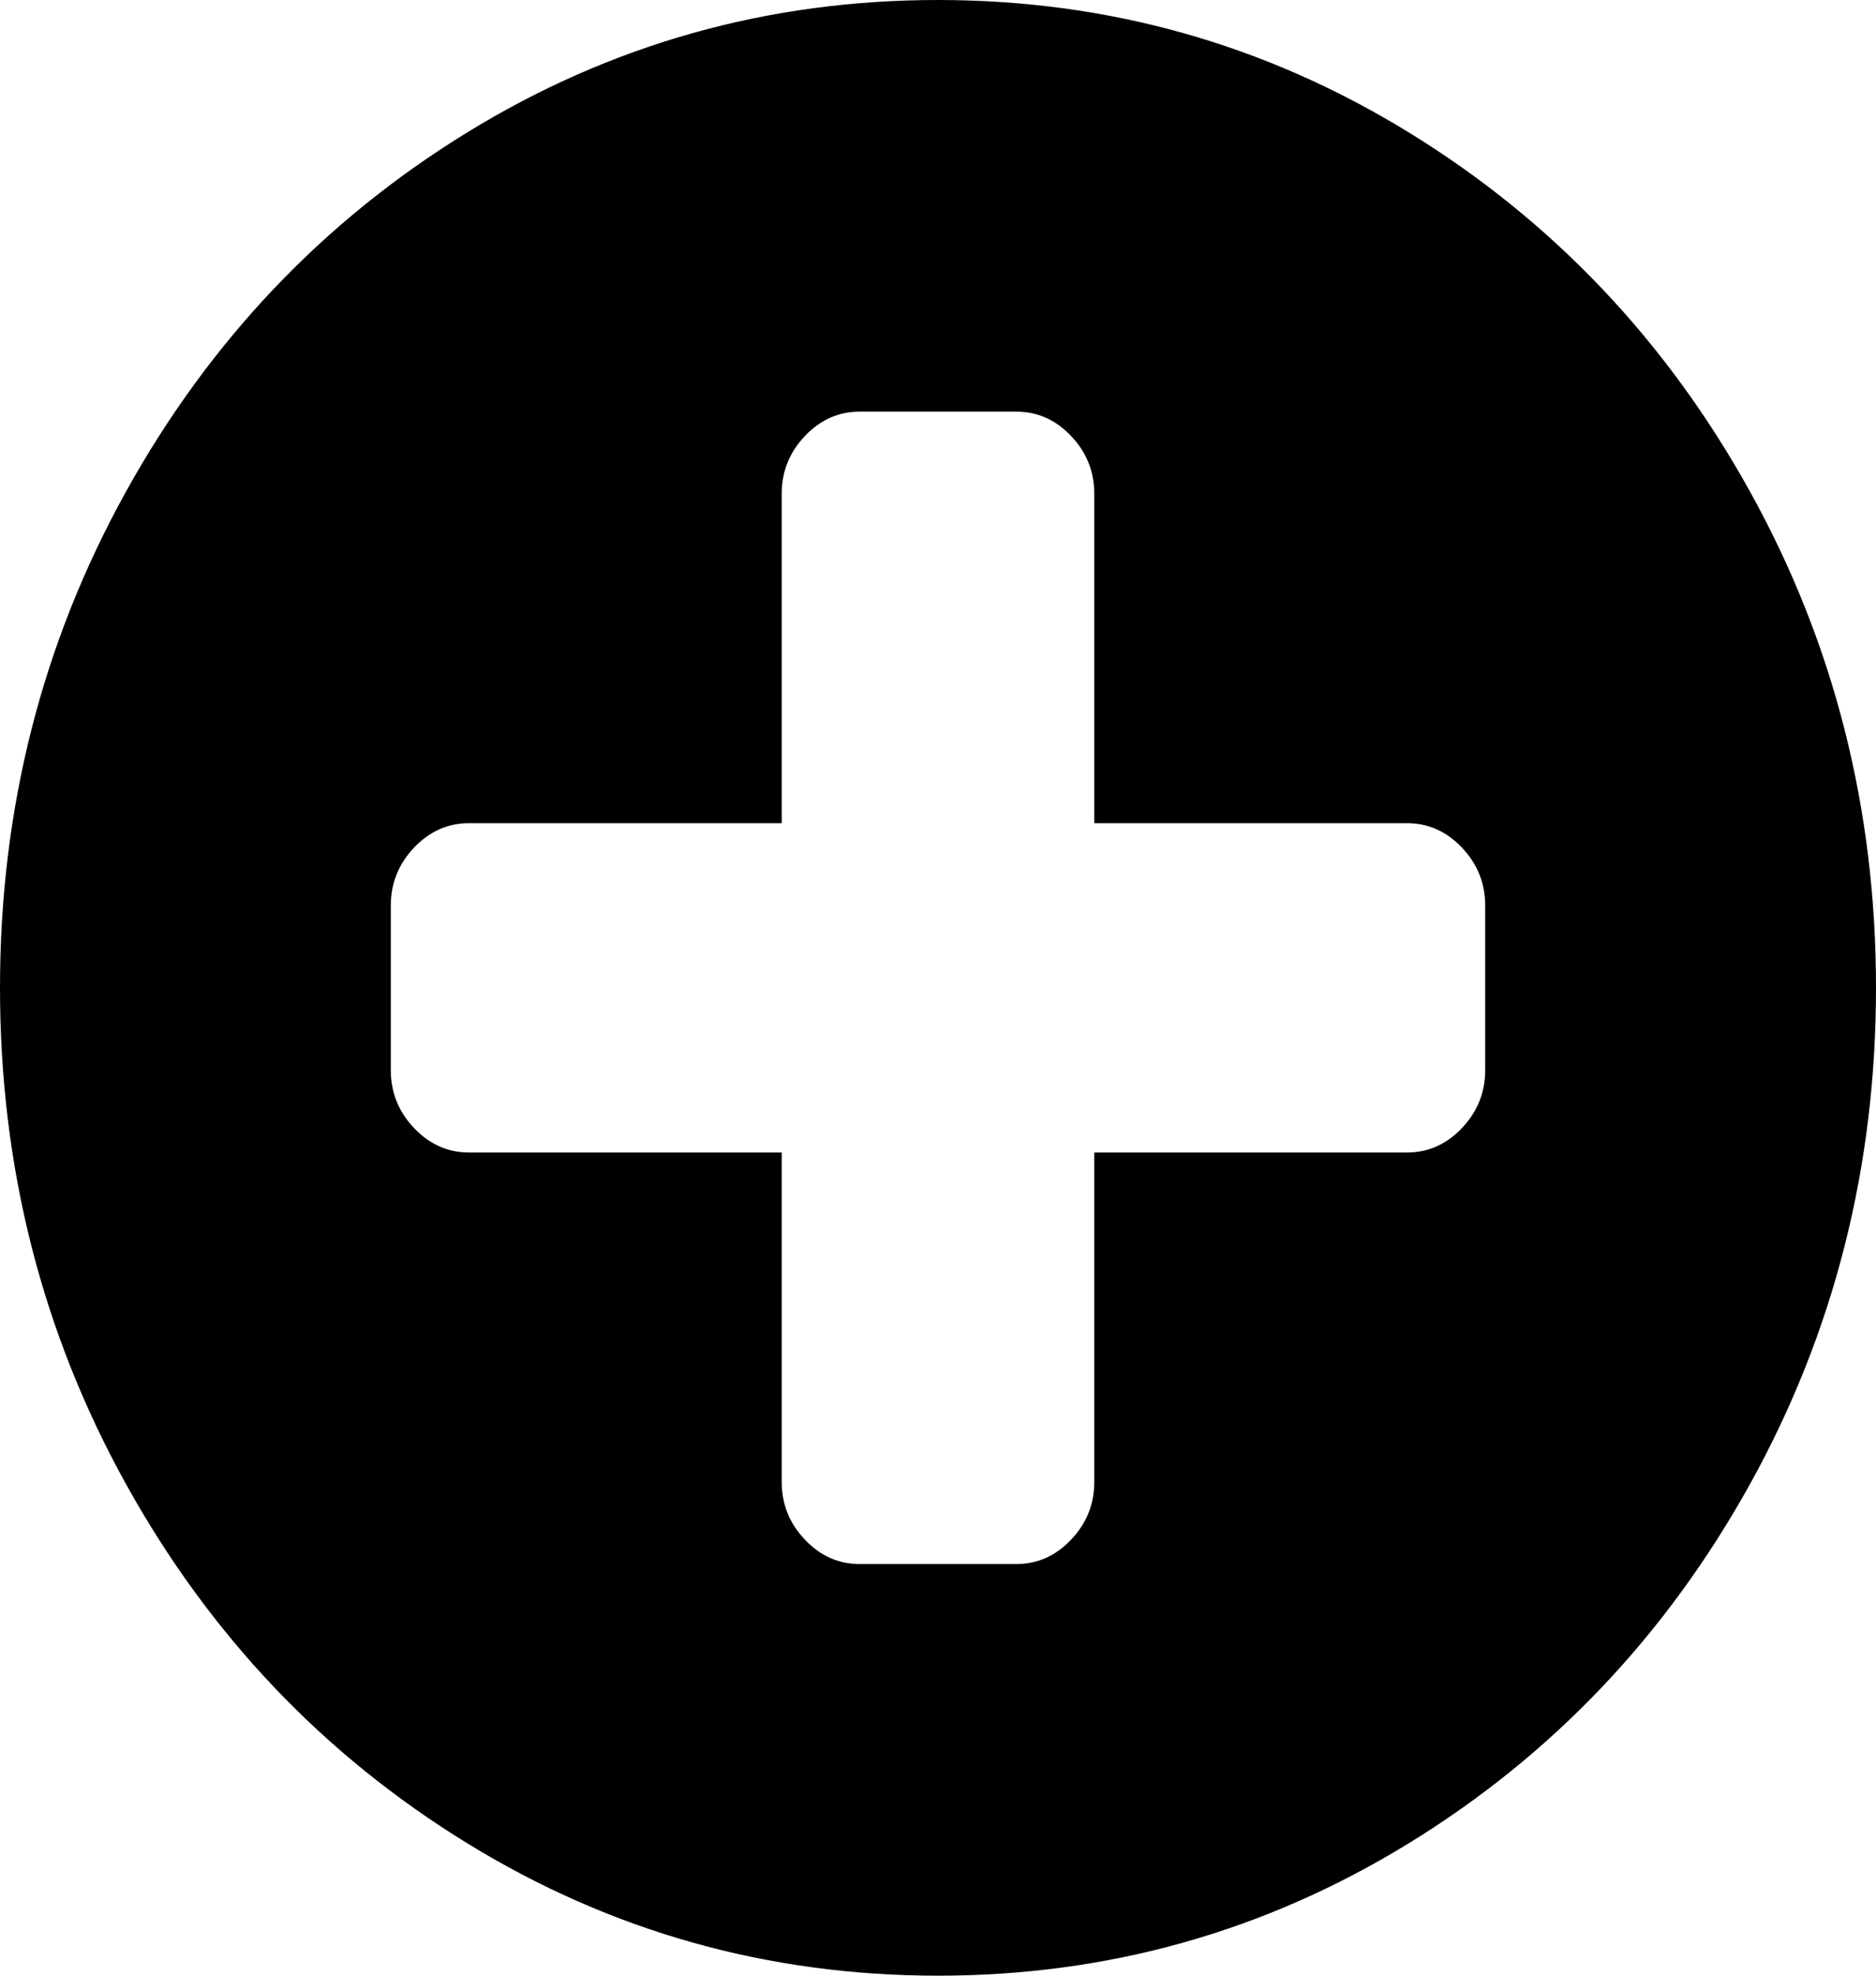 ﻿<?xml version="1.0" encoding="utf-8"?>
<svg version="1.1" xmlns:xlink="http://www.w3.org/1999/xlink" width="19px" height="20px" xmlns="http://www.w3.org/2000/svg">
  <g transform="matrix(1 0 0 1 -380 -99 )">
    <path d="M 14.807 11.419  C 14.963 11.254  15.042 11.059  15.042 10.833  L 15.042 9.167  C 15.042 8.941  14.963 8.746  14.807 8.581  C 14.65 8.416  14.464 8.333  14.25 8.333  L 11.083 8.333  L 11.083 5  C 11.083 4.774  11.005 4.579  10.848 4.414  C 10.692 4.249  10.506 4.167  10.292 4.167  L 8.708 4.167  C 8.494 4.167  8.308 4.249  8.152 4.414  C 7.995 4.579  7.917 4.774  7.917 5  L 7.917 8.333  L 4.75 8.333  C 4.536 8.333  4.35 8.416  4.193 8.581  C 4.037 8.746  3.958 8.941  3.958 9.167  L 3.958 10.833  C 3.958 11.059  4.037 11.254  4.193 11.419  C 4.35 11.584  4.536 11.667  4.75 11.667  L 7.917 11.667  L 7.917 15  C 7.917 15.226  7.995 15.421  8.152 15.586  C 8.308 15.751  8.494 15.833  8.708 15.833  L 10.292 15.833  C 10.506 15.833  10.692 15.751  10.848 15.586  C 11.005 15.421  11.083 15.226  11.083 15  L 11.083 11.667  L 14.25 11.667  C 14.464 11.667  14.65 11.584  14.807 11.419  Z M 17.726 4.98  C 18.575 6.513  19 8.186  19 10  C 19 11.814  18.575 13.487  17.726 15.02  C 16.877 16.552  15.724 17.765  14.269 18.659  C 12.813 19.553  11.224 20  9.5 20  C 7.776 20  6.187 19.553  4.731 18.659  C 3.276 17.765  2.123 16.552  1.274 15.02  C 0.425 13.487  0 11.814  0 10  C 0 8.186  0.425 6.513  1.274 4.98  C 2.123 3.448  3.276 2.235  4.731 1.341  C 6.187 0.447  7.776 0  9.5 0  C 11.224 0  12.813 0.447  14.269 1.341  C 15.724 2.235  16.877 3.448  17.726 4.98  Z " fill-rule="nonzero" fill="#000000" stroke="none" transform="matrix(1 0 0 1 380 99 )" />
  </g>
</svg>
